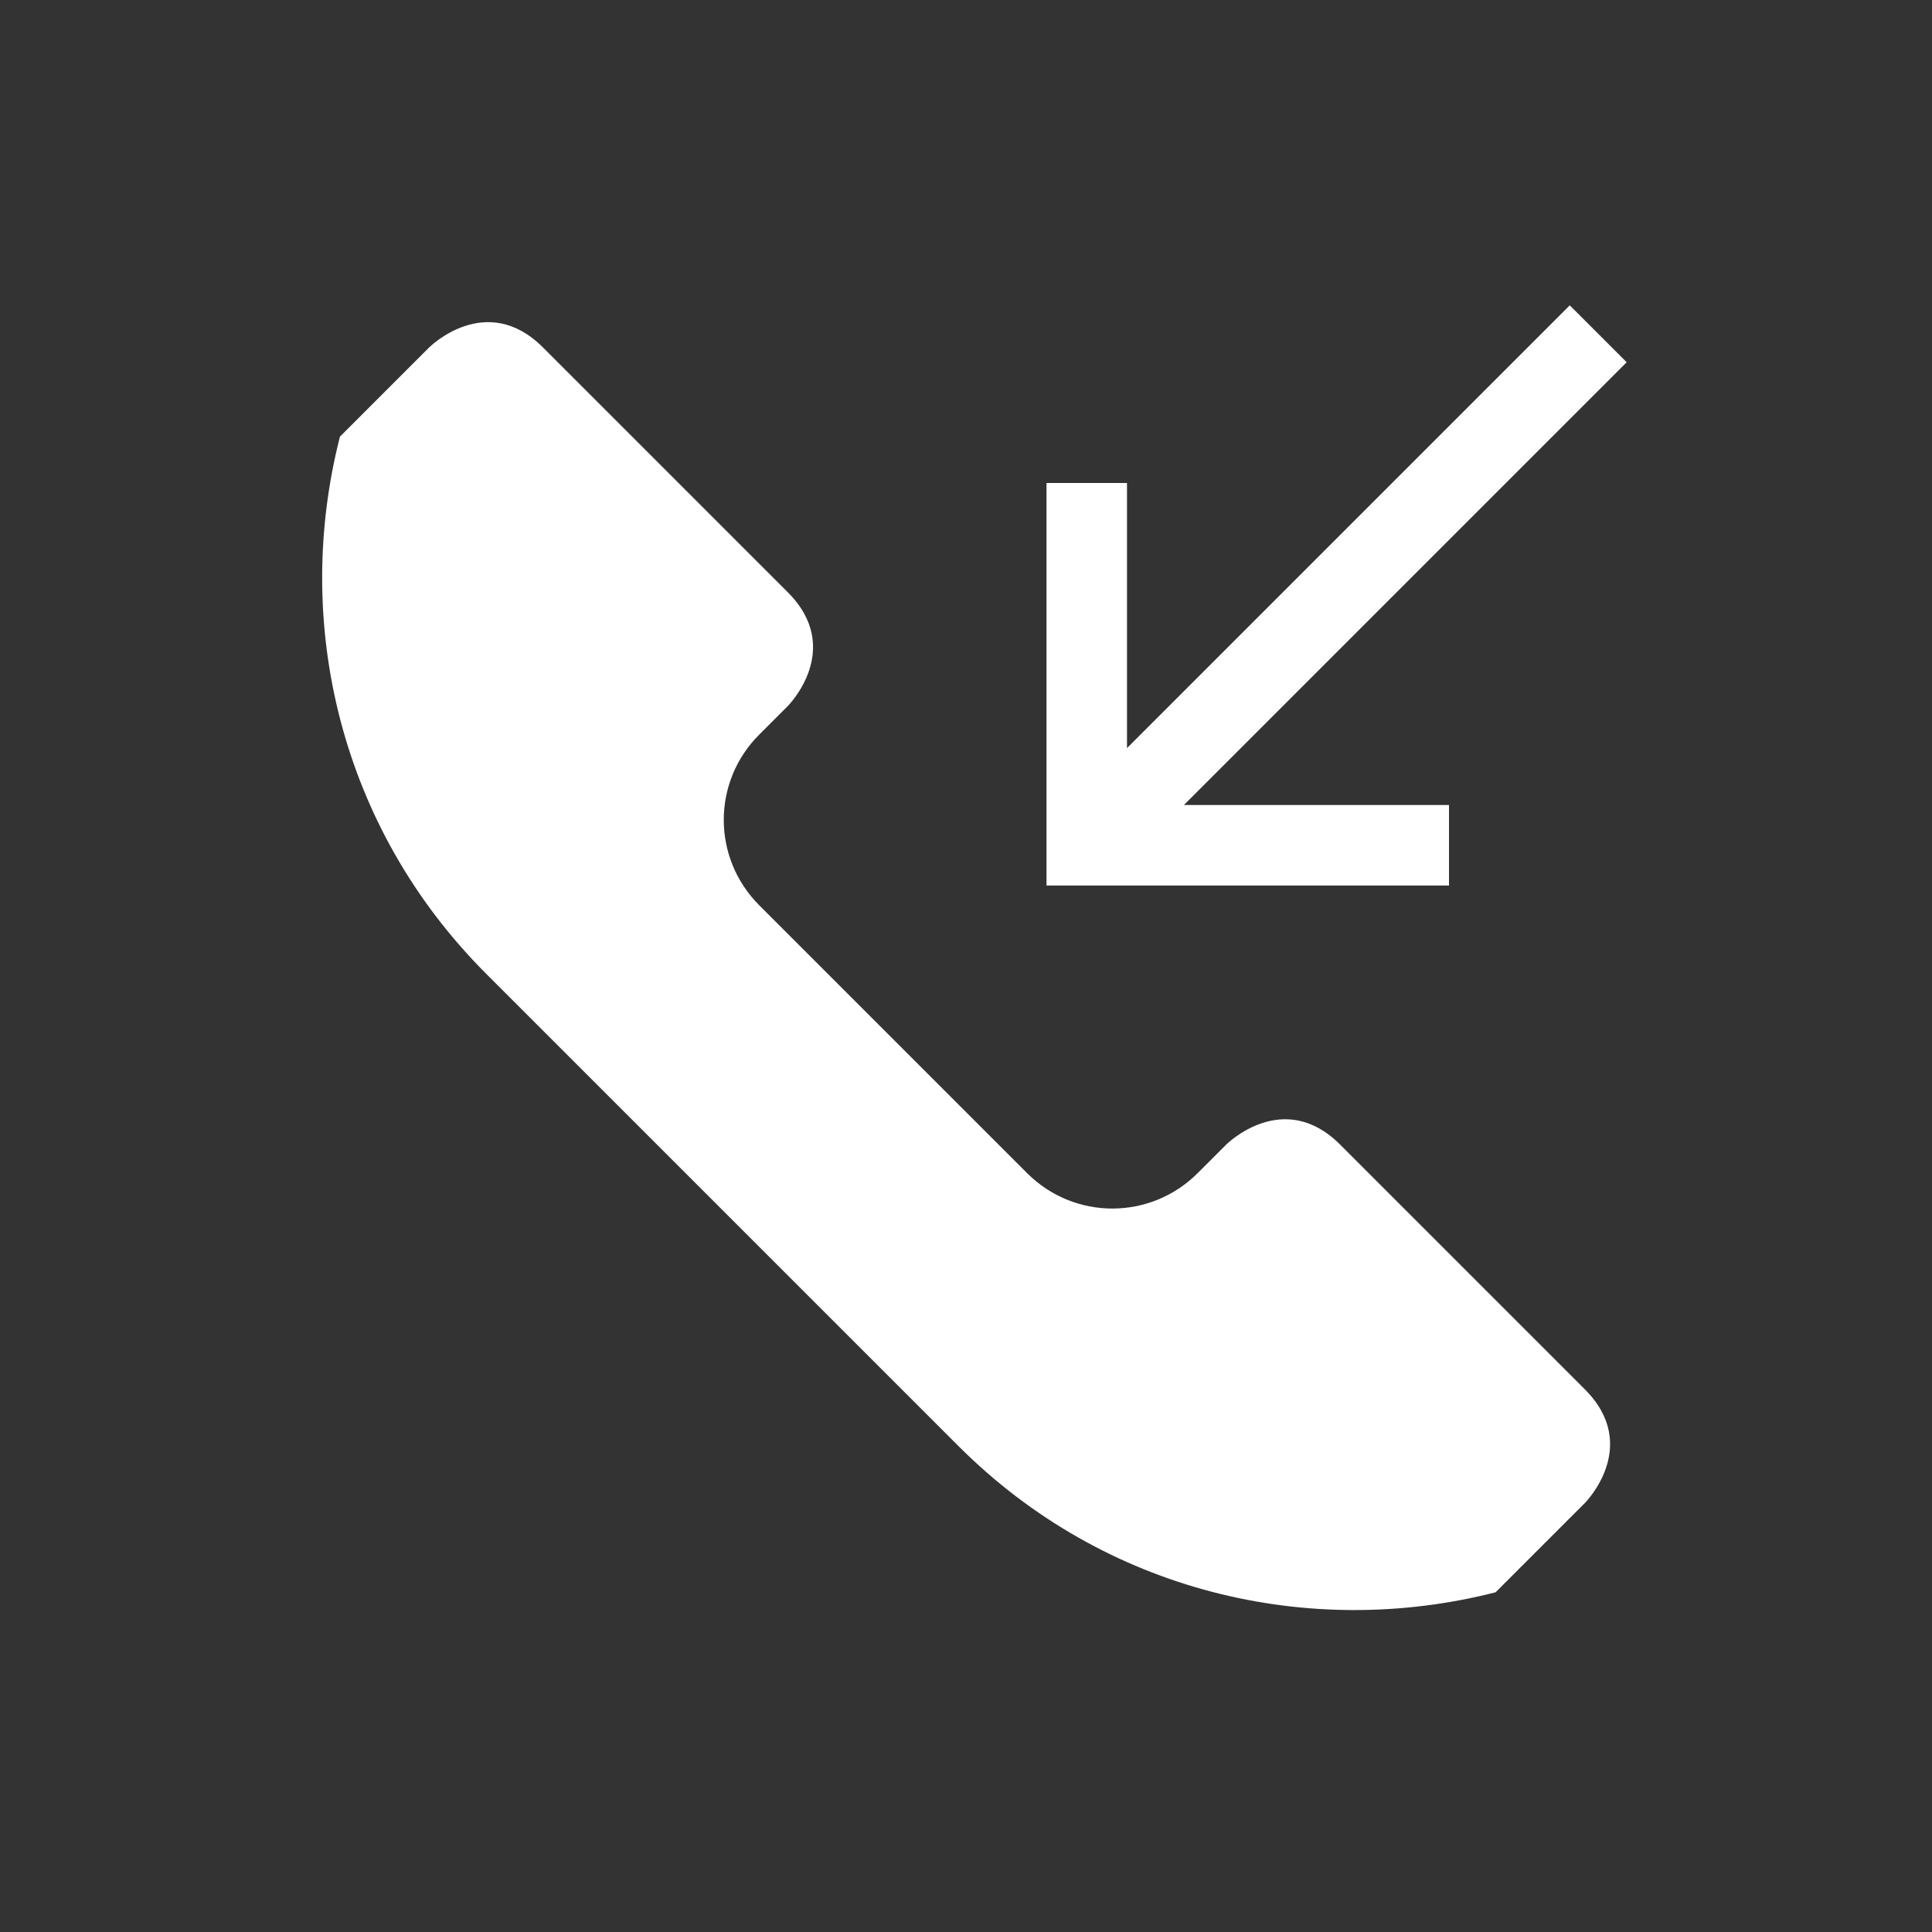 <svg xmlns="http://www.w3.org/2000/svg" viewBox="0 0 24 24" width="24" height="24">
  <rect x="0" y="0" width="24" height="24" fill="#333333" stroke="none"/>
  <style type="text/css" id="current-color-scheme">
        .ColorScheme-Text {
            color:#ffffff;
        }
    </style>
  <g transform="translate(1,1)">
    <g class="ColorScheme-Text" fill="currentColor">
      <path d="m389.765 557.041c1.816 1.816 4.359 2.405 6.671 1.815l.401-.401.707-.707s.707-.707-0-1.414l-3.04-3.04c-.707-.707-1.414 0-1.414 0l-.354.354c-.588.588-1.534.588-2.121 0l-3.326-3.326c-.588-.588-.588-1.534 0-2.121l.354-.354s.707-.707-0-1.414l-3.041-3.041c-.707-.707-1.414 0-1.414 0l-.707.707-.401.401c-.591 2.311-0 4.855 1.815 6.671z" transform="translate(-378.857 -540.076)"/>
      <path d="m18.5 2.793-5.5 5.5v-3.293h-1v5h5v-1h-3.293l5.5-5.5z"/>
    </g>
  </g>
</svg>
